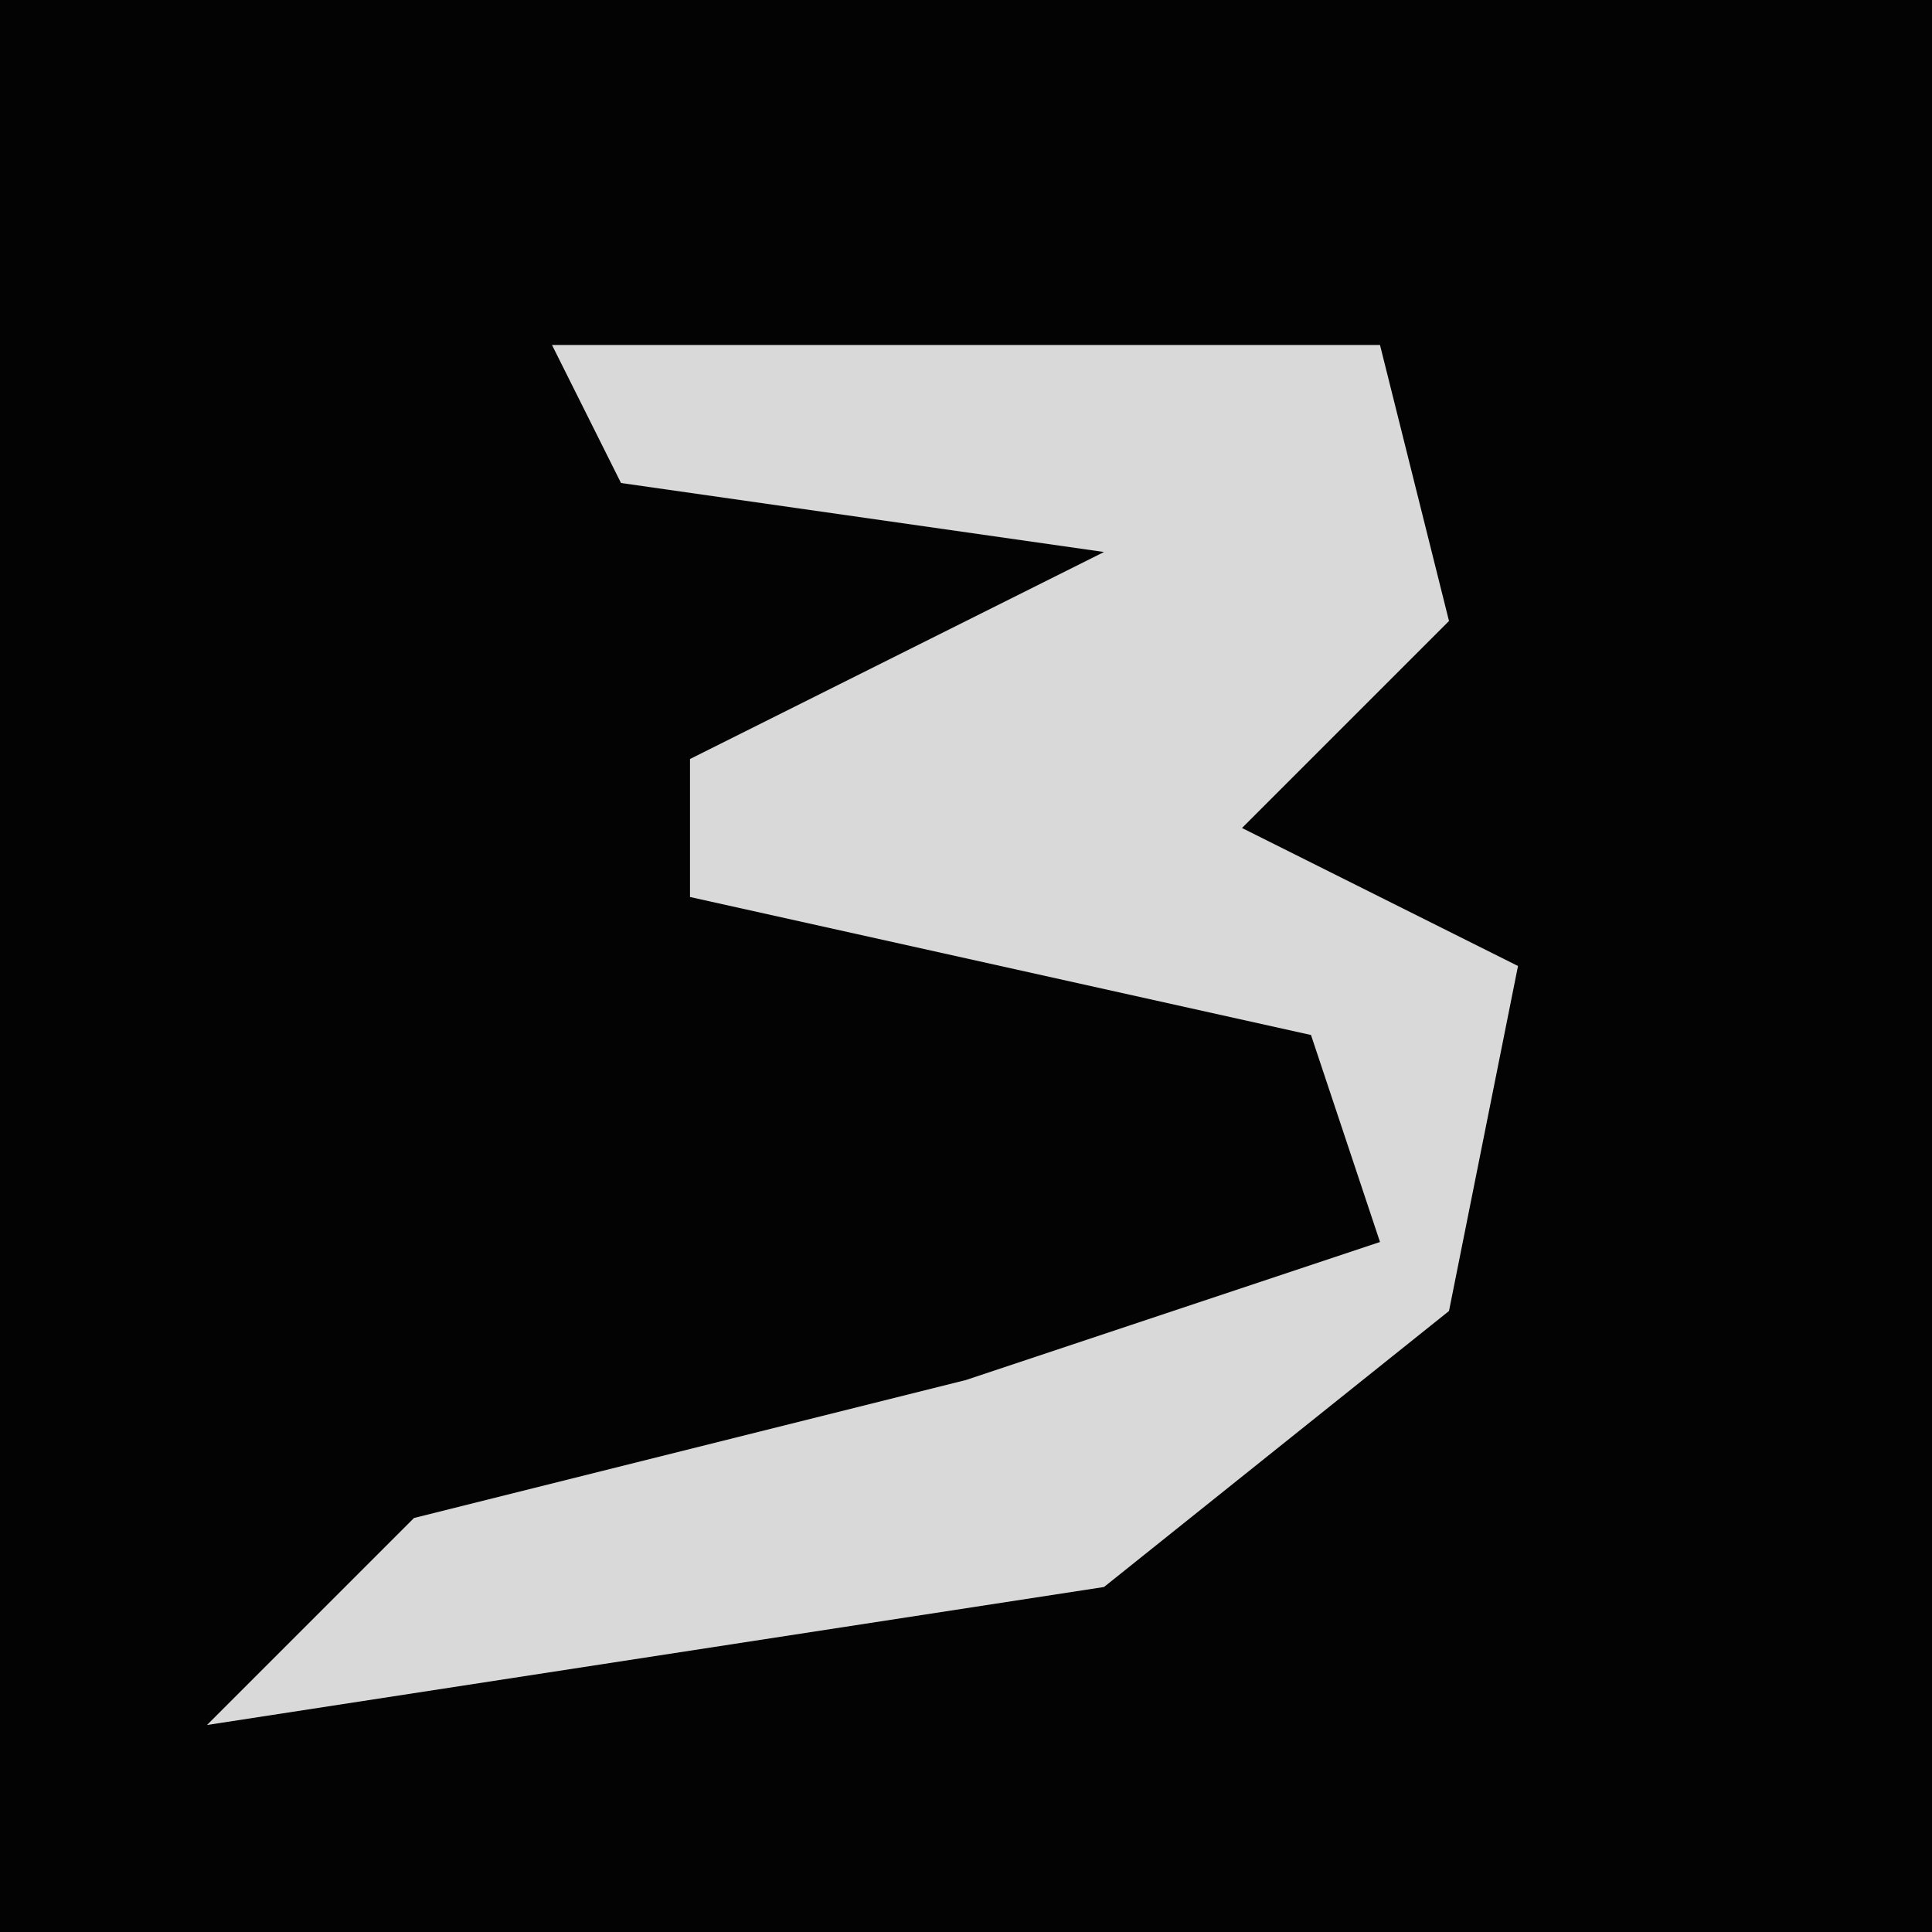 <?xml version="1.0" encoding="UTF-8"?>
<svg version="1.1" xmlns="http://www.w3.org/2000/svg" width="28" height="28">
<path d="M0,0 L28,0 L28,28 L0,28 Z " fill="#030303" transform="translate(0,0)"/>
<path d="M0,0 L12,0 L13,4 L10,7 L14,9 L13,14 L8,18 L-5,20 L-2,17 L6,15 L12,13 L11,10 L2,8 L2,6 L8,3 L1,2 Z " fill="#D9D9D9" transform="translate(8,5)"/>
</svg>
